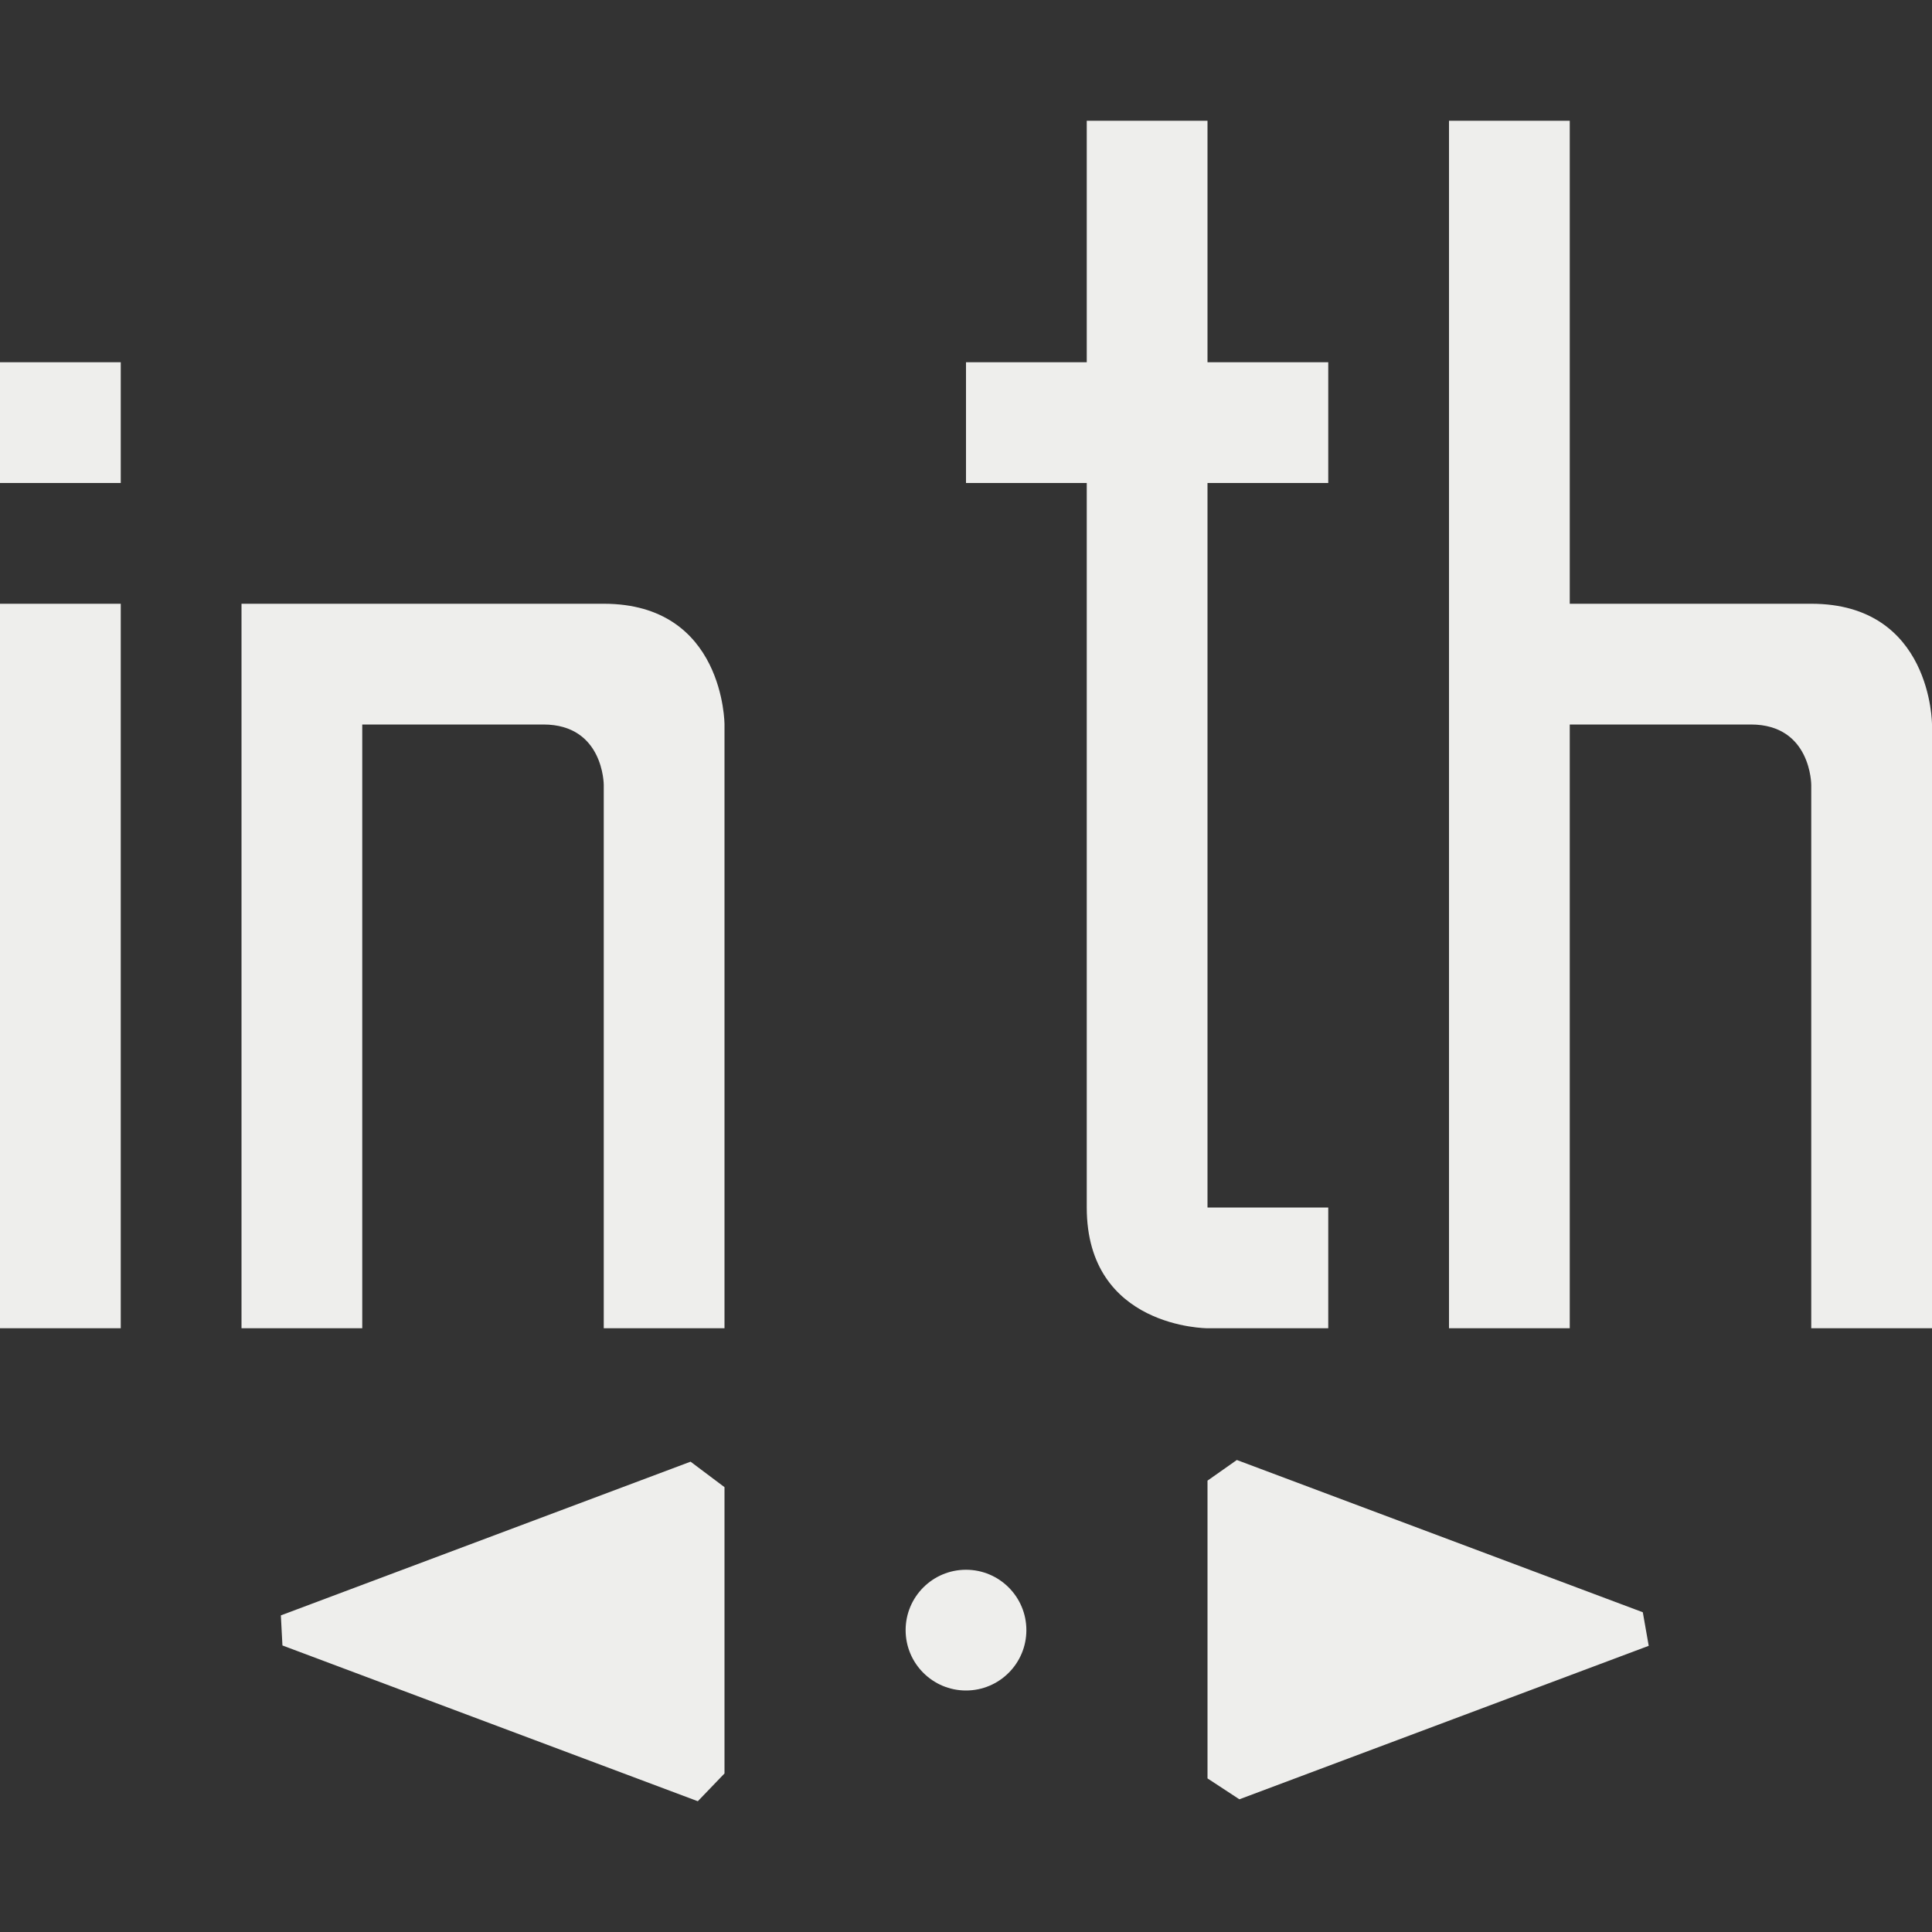 <?xml version="1.0" encoding="UTF-8" standalone="no"?>
<svg
   width="16"
   height="16"
   version="1.1"
   id="svg472404"
   sodipodi:docname="text_word_spacing.svg"
   inkscape:version="1.1.2 (0a00cf5339, 2022-02-04)"
   xmlns:inkscape="http://www.inkscape.org/namespaces/inkscape"
   xmlns:sodipodi="http://sodipodi.sourceforge.net/DTD/sodipodi-0.dtd"
   xmlns="http://www.w3.org/2000/svg"
   xmlns:svg="http://www.w3.org/2000/svg">
  <rect width="100%" height="100%" fill="#333333" stroke="none"/>
  <sodipodi:namedview
     id="namedview472406"
     pagecolor="#000000"
     bordercolor="#666666"
     borderopacity="1.0"
     inkscape:pageshadow="2"
     inkscape:pageopacity="0"
     inkscape:pagecheckerboard="0"
     showgrid="false"
     inkscape:zoom="51.6875"
     inkscape:cx="7.9903265"
     inkscape:cy="8"
     inkscape:window-width="1920"
     inkscape:window-height="1051"
     inkscape:window-x="0"
     inkscape:window-y="29"
     inkscape:window-maximized="1"
     inkscape:current-layer="svg472404" />
  <defs
     id="defs472400">
    <style
       id="current-color-scheme"
       type="text/css">
   .ColorScheme-Text { color:#eeeeec; } .ColorScheme-Highlight { color:#367bf0; } .ColorScheme-NeutralText { color:#ffcc44; } .ColorScheme-PositiveText { color:#3db47e; } .ColorScheme-NegativeText { color:#dd4747; }
  </style>
  </defs>
  <path
     style="fill:currentColor"
     class="ColorScheme-Text"
     d="M 8.5,13.5 C 8.5,13.776 8.276,14 8,14 7.724,14 7.5,13.776 7.5,13.5 7.5,13.224 7.724,13 8,13 c 0.276,0 0.5,0.224 0.5,0.5 z M 5.719,12.105 v 0 L 2.326,13.378 v 0 L 2.339,13.627 5.779,14.917 6,14.687 v 0 -2.371 z M 10,12.262 v 0 2.466 0 l 0.264,0.173 3.39,-1.271 v 0 l -0.049,-0.278 -3.362,-1.261 z M 12,1 v 10 h 1 V 6 h 1.5 C 15,6 15,6.5 15,6.5 V 11 h 1 V 6 C 16,6 16,5 15,5 H 13 V 1 Z M 9,1 V 3 H 8 v 1 h 1 v 6 c 0,1 1,1 1,1 h 1 V 10 H 10 V 4 h 1 V 3 H 10 V 1 Z M 2,5 v 6 H 3 V 6 H 4.5 C 5,6 5,6.5 5,6.5 V 11 H 6 V 6 C 6,6 6,5 5,5 Z M 0,3 H 1 V 4 H 0 Z m 0,2 h 1 v 6 H 0 Z"
     id="path472402"
     sodipodi:nodetypes="sssssccccccccccccccccccccccccsccccsccccccccsccccccccccccccsccccsccccccccccc" />
</svg>
